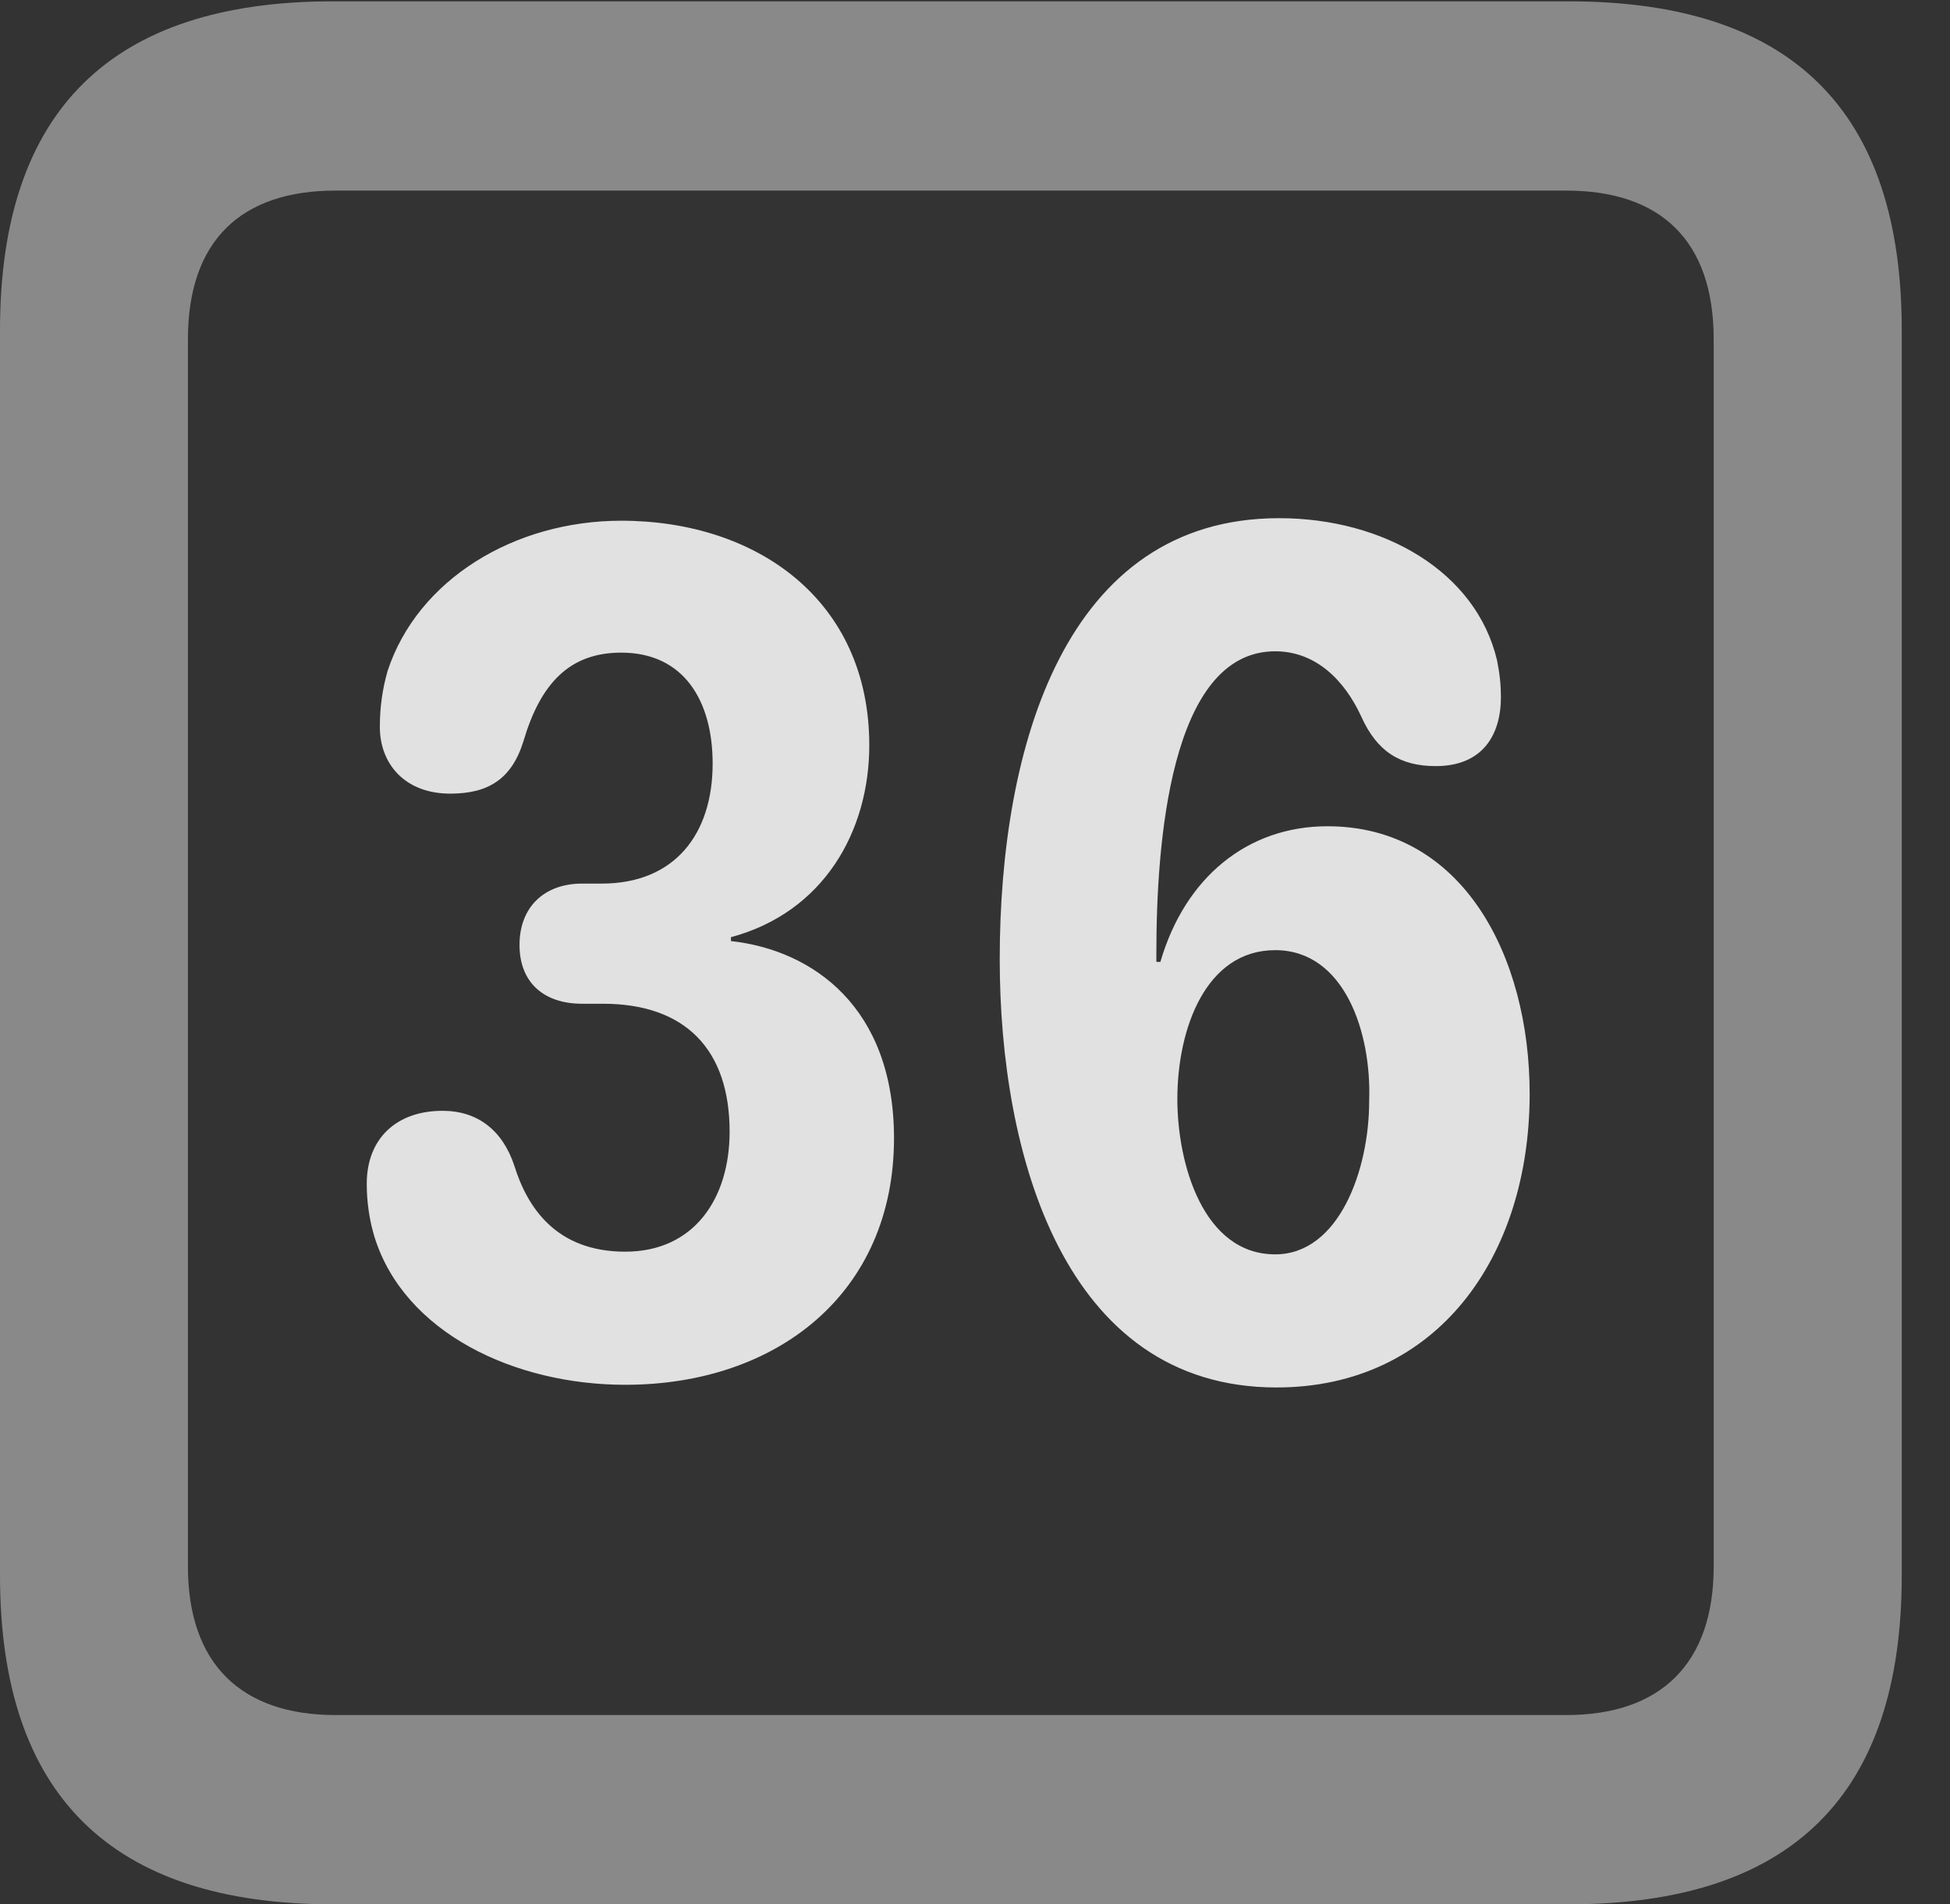 <?xml version="1.0" encoding="UTF-8"?>
<!--Generator: Apple Native CoreSVG 341-->
<!DOCTYPE svg
PUBLIC "-//W3C//DTD SVG 1.1//EN"
       "http://www.w3.org/Graphics/SVG/1.1/DTD/svg11.dtd">
<svg version="1.1" xmlns="http://www.w3.org/2000/svg" xmlns:xlink="http://www.w3.org/1999/xlink" viewBox="0 0 14.59 14.248">
 <rect x="0" y="0" width="14.59" height="14.248" fill="#333333" stroke="none"/>
 <g>
  <rect height="14.248" opacity="0" width="14.59" x="0" y="0"/>
  <path d="M2.49 14.248L11.738 14.248C13.408 14.248 14.229 13.428 14.229 11.787L14.229 2.471C14.229 0.83 13.408 0.01 11.738 0.01L2.49 0.01C0.83 0.01 0 0.83 0 2.471L0 11.787C0 13.428 0.83 14.248 2.49 14.248ZM2.51 12.832C1.807 12.832 1.406 12.451 1.406 11.719L1.406 2.539C1.406 1.797 1.807 1.426 2.51 1.426L11.719 1.426C12.422 1.426 12.822 1.797 12.822 2.539L12.822 11.719C12.822 12.451 12.422 12.832 11.719 12.832Z" fill="white" fill-opacity="0.425"/>
  <path d="M4.678 10.361C5.811 10.361 6.689 9.678 6.689 8.516C6.689 7.539 6.084 7.109 5.469 7.041L5.469 7.012C6.162 6.826 6.504 6.221 6.504 5.576C6.504 4.492 5.664 3.896 4.648 3.896C3.848 3.896 3.125 4.336 2.9 5.02C2.861 5.156 2.842 5.293 2.842 5.439C2.842 5.713 3.027 5.938 3.369 5.938C3.652 5.938 3.828 5.83 3.916 5.547C4.043 5.117 4.258 4.883 4.648 4.883C5.117 4.883 5.332 5.244 5.332 5.713C5.332 6.24 5.049 6.611 4.502 6.611L4.355 6.611C4.072 6.611 3.887 6.787 3.887 7.07C3.887 7.354 4.072 7.51 4.355 7.51L4.512 7.51C5.127 7.51 5.459 7.852 5.459 8.467C5.459 8.965 5.195 9.365 4.678 9.365C4.16 9.365 3.945 9.033 3.848 8.721C3.76 8.457 3.574 8.311 3.311 8.311C2.969 8.311 2.744 8.516 2.744 8.857C2.744 8.994 2.764 9.131 2.803 9.258C3.027 9.971 3.848 10.361 4.678 10.361ZM9.551 10.381C10.752 10.381 11.445 9.404 11.445 8.184C11.445 7.158 10.947 6.182 9.932 6.182C9.336 6.182 8.867 6.562 8.682 7.197L8.652 7.197C8.652 7.178 8.652 7.148 8.652 7.129C8.652 6.328 8.75 4.873 9.541 4.873C9.844 4.873 10.059 5.088 10.185 5.361C10.303 5.625 10.479 5.732 10.742 5.732C11.094 5.732 11.23 5.498 11.23 5.215C11.23 5.127 11.221 5.039 11.201 4.941C11.045 4.277 10.352 3.877 9.57 3.877C7.969 3.877 7.48 5.586 7.48 7.178C7.48 8.633 7.959 10.381 9.551 10.381ZM9.541 9.385C9.004 9.385 8.809 8.711 8.809 8.223C8.809 7.695 9.023 7.109 9.541 7.109C10.059 7.109 10.264 7.725 10.244 8.242C10.244 8.75 10.02 9.385 9.541 9.385Z" fill="white" fill-opacity="0.85"/>
 </g>
</svg>
